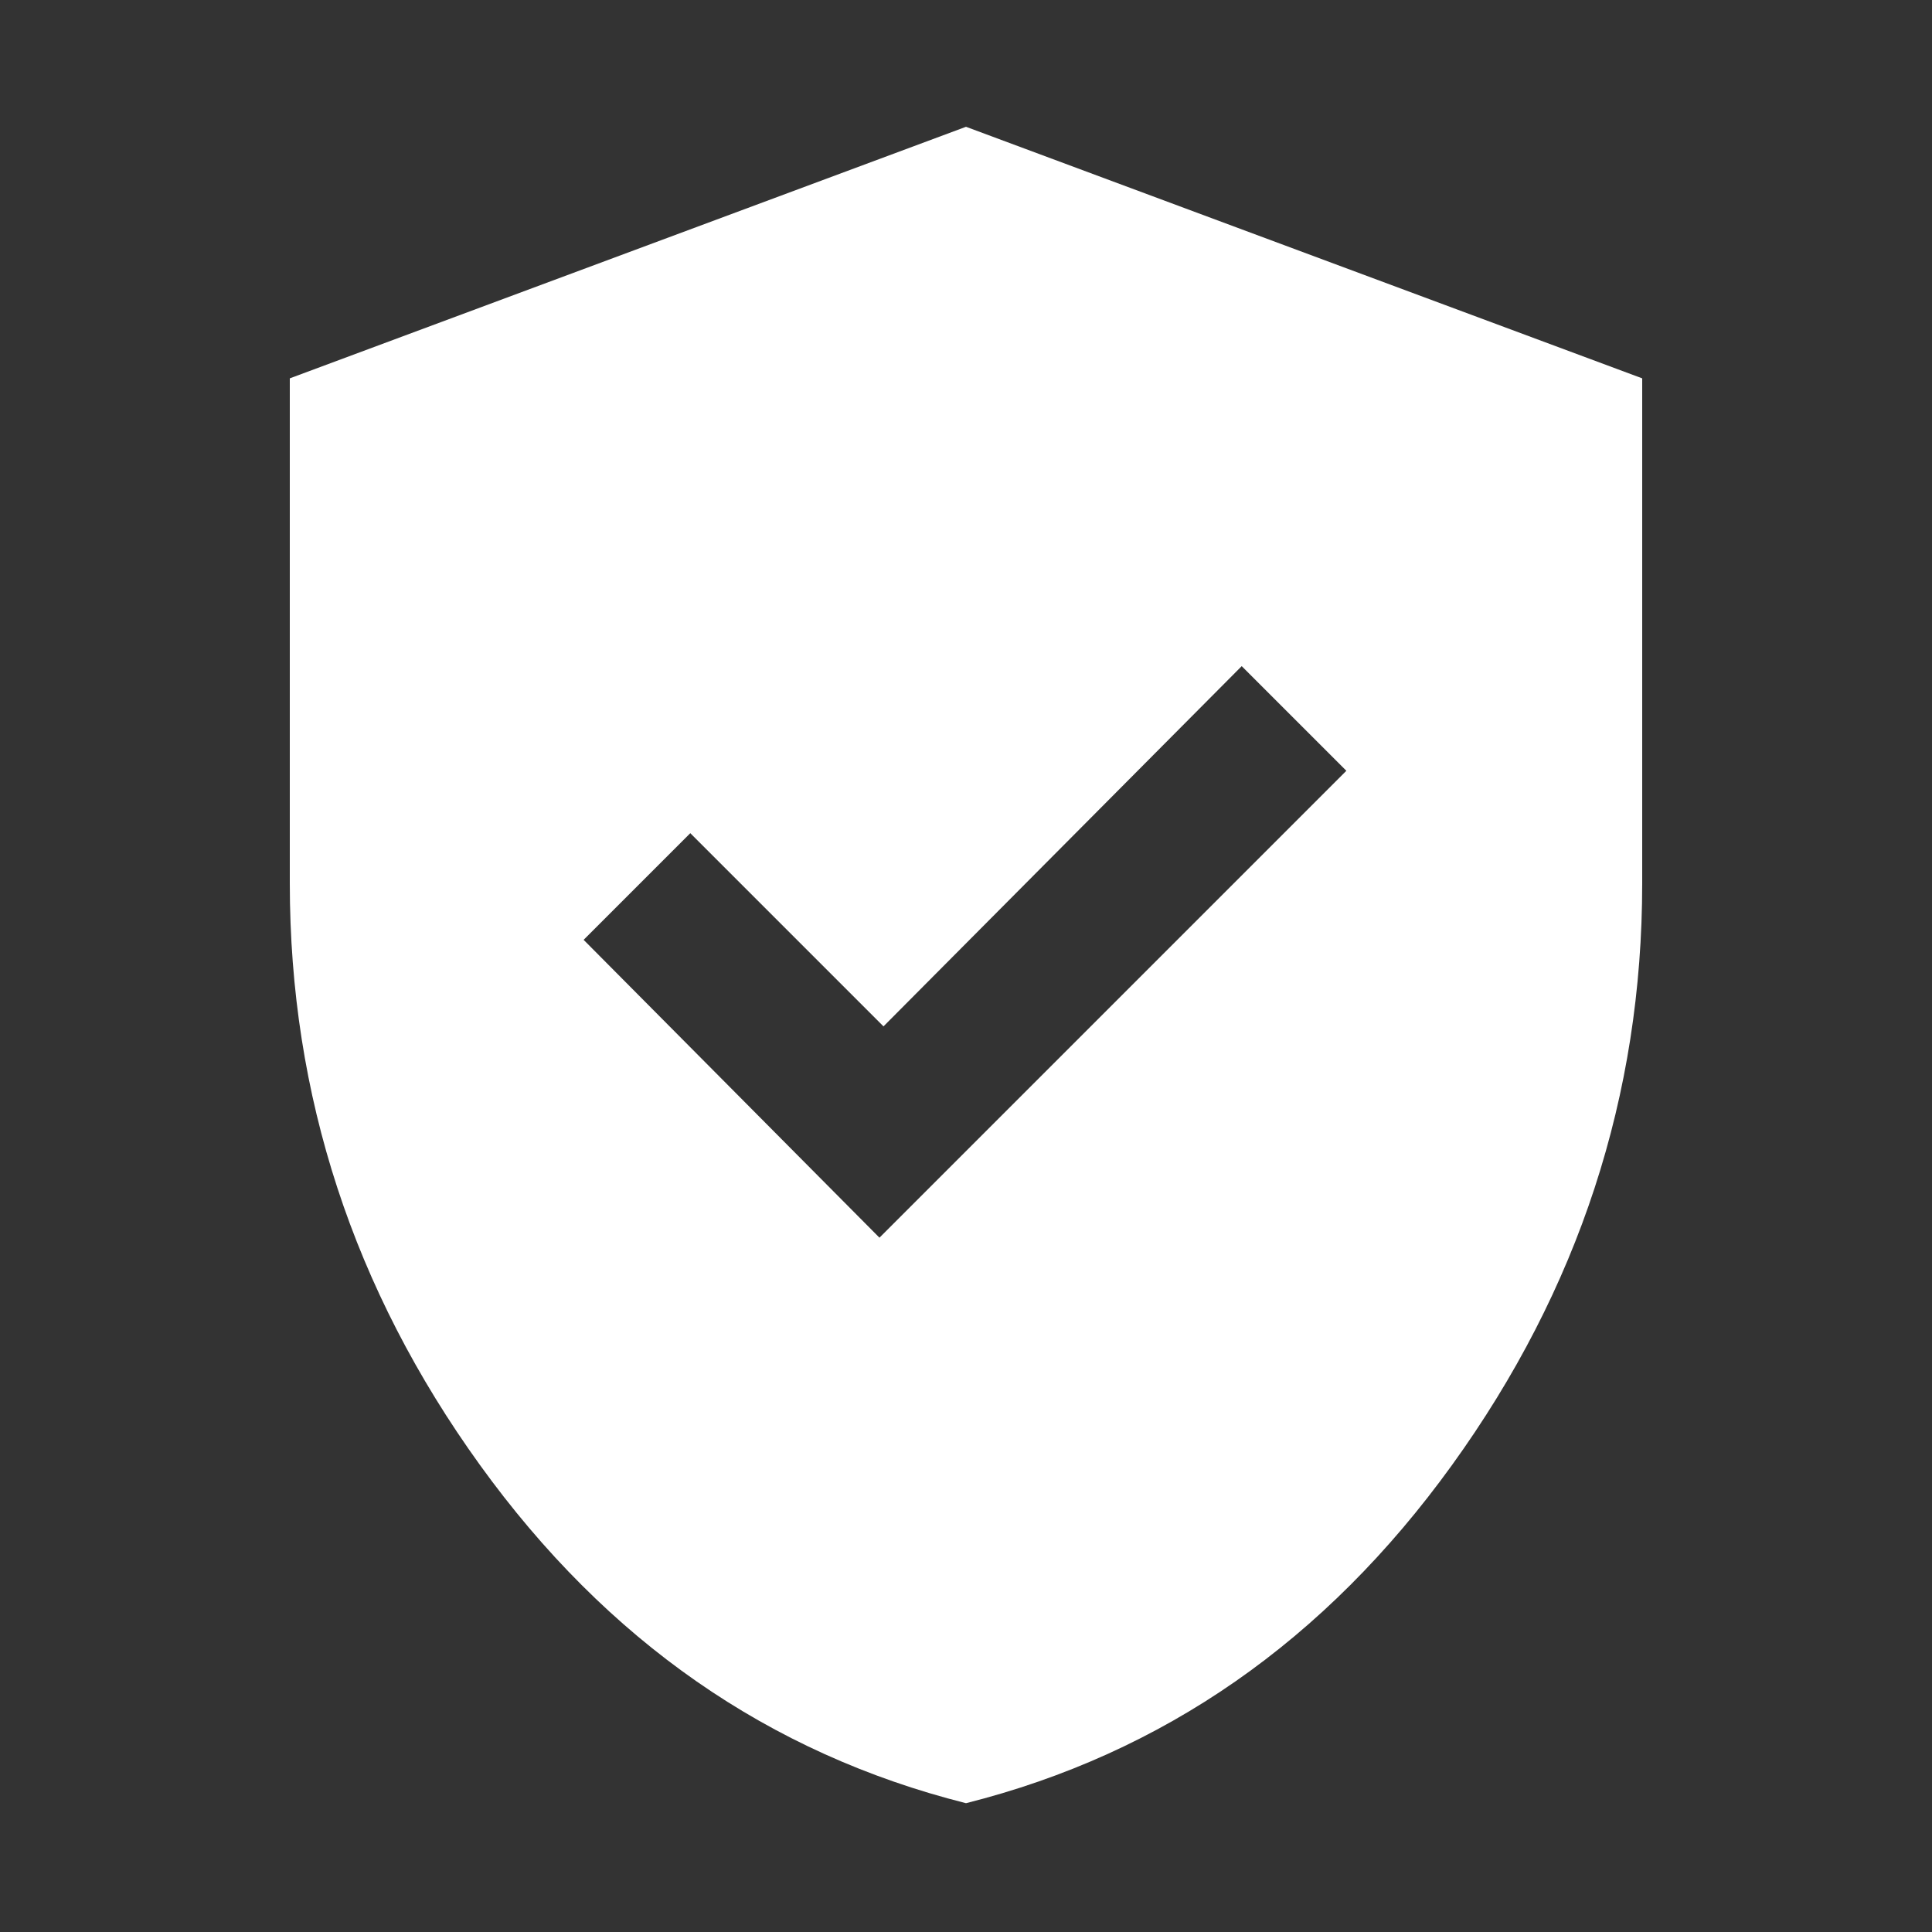 <svg width="24" height="24" viewBox="0 0 24 24" fill="none" xmlns="http://www.w3.org/2000/svg">
<rect x="0" y="0" width="24" height="24" fill="#333333" stroke="none"/>
<mask id="mask0_212_10027" style="mask-type:alpha" maskUnits="userSpaceOnUse" x="0" y="0" width="24" height="24">
<rect width="24" height="24" fill="#D9D9D9"/>
</mask>
<g mask="url(#mask0_212_10027)">
<path d="M10.925 15.375L16.725 9.575L15.425 8.275L10.975 12.75L8.575 10.35L7.25 11.675L10.925 15.375ZM12 22.4C9.55 21.783 7.538 20.383 5.963 18.2C4.388 16.017 3.6 13.608 3.6 10.975V4.7L12 1.575L20.4 4.7V10.975C20.4 13.608 19.612 16.017 18.037 18.2C16.462 20.383 14.45 21.783 12 22.4Z" fill="white"/>
</g>
</svg>
